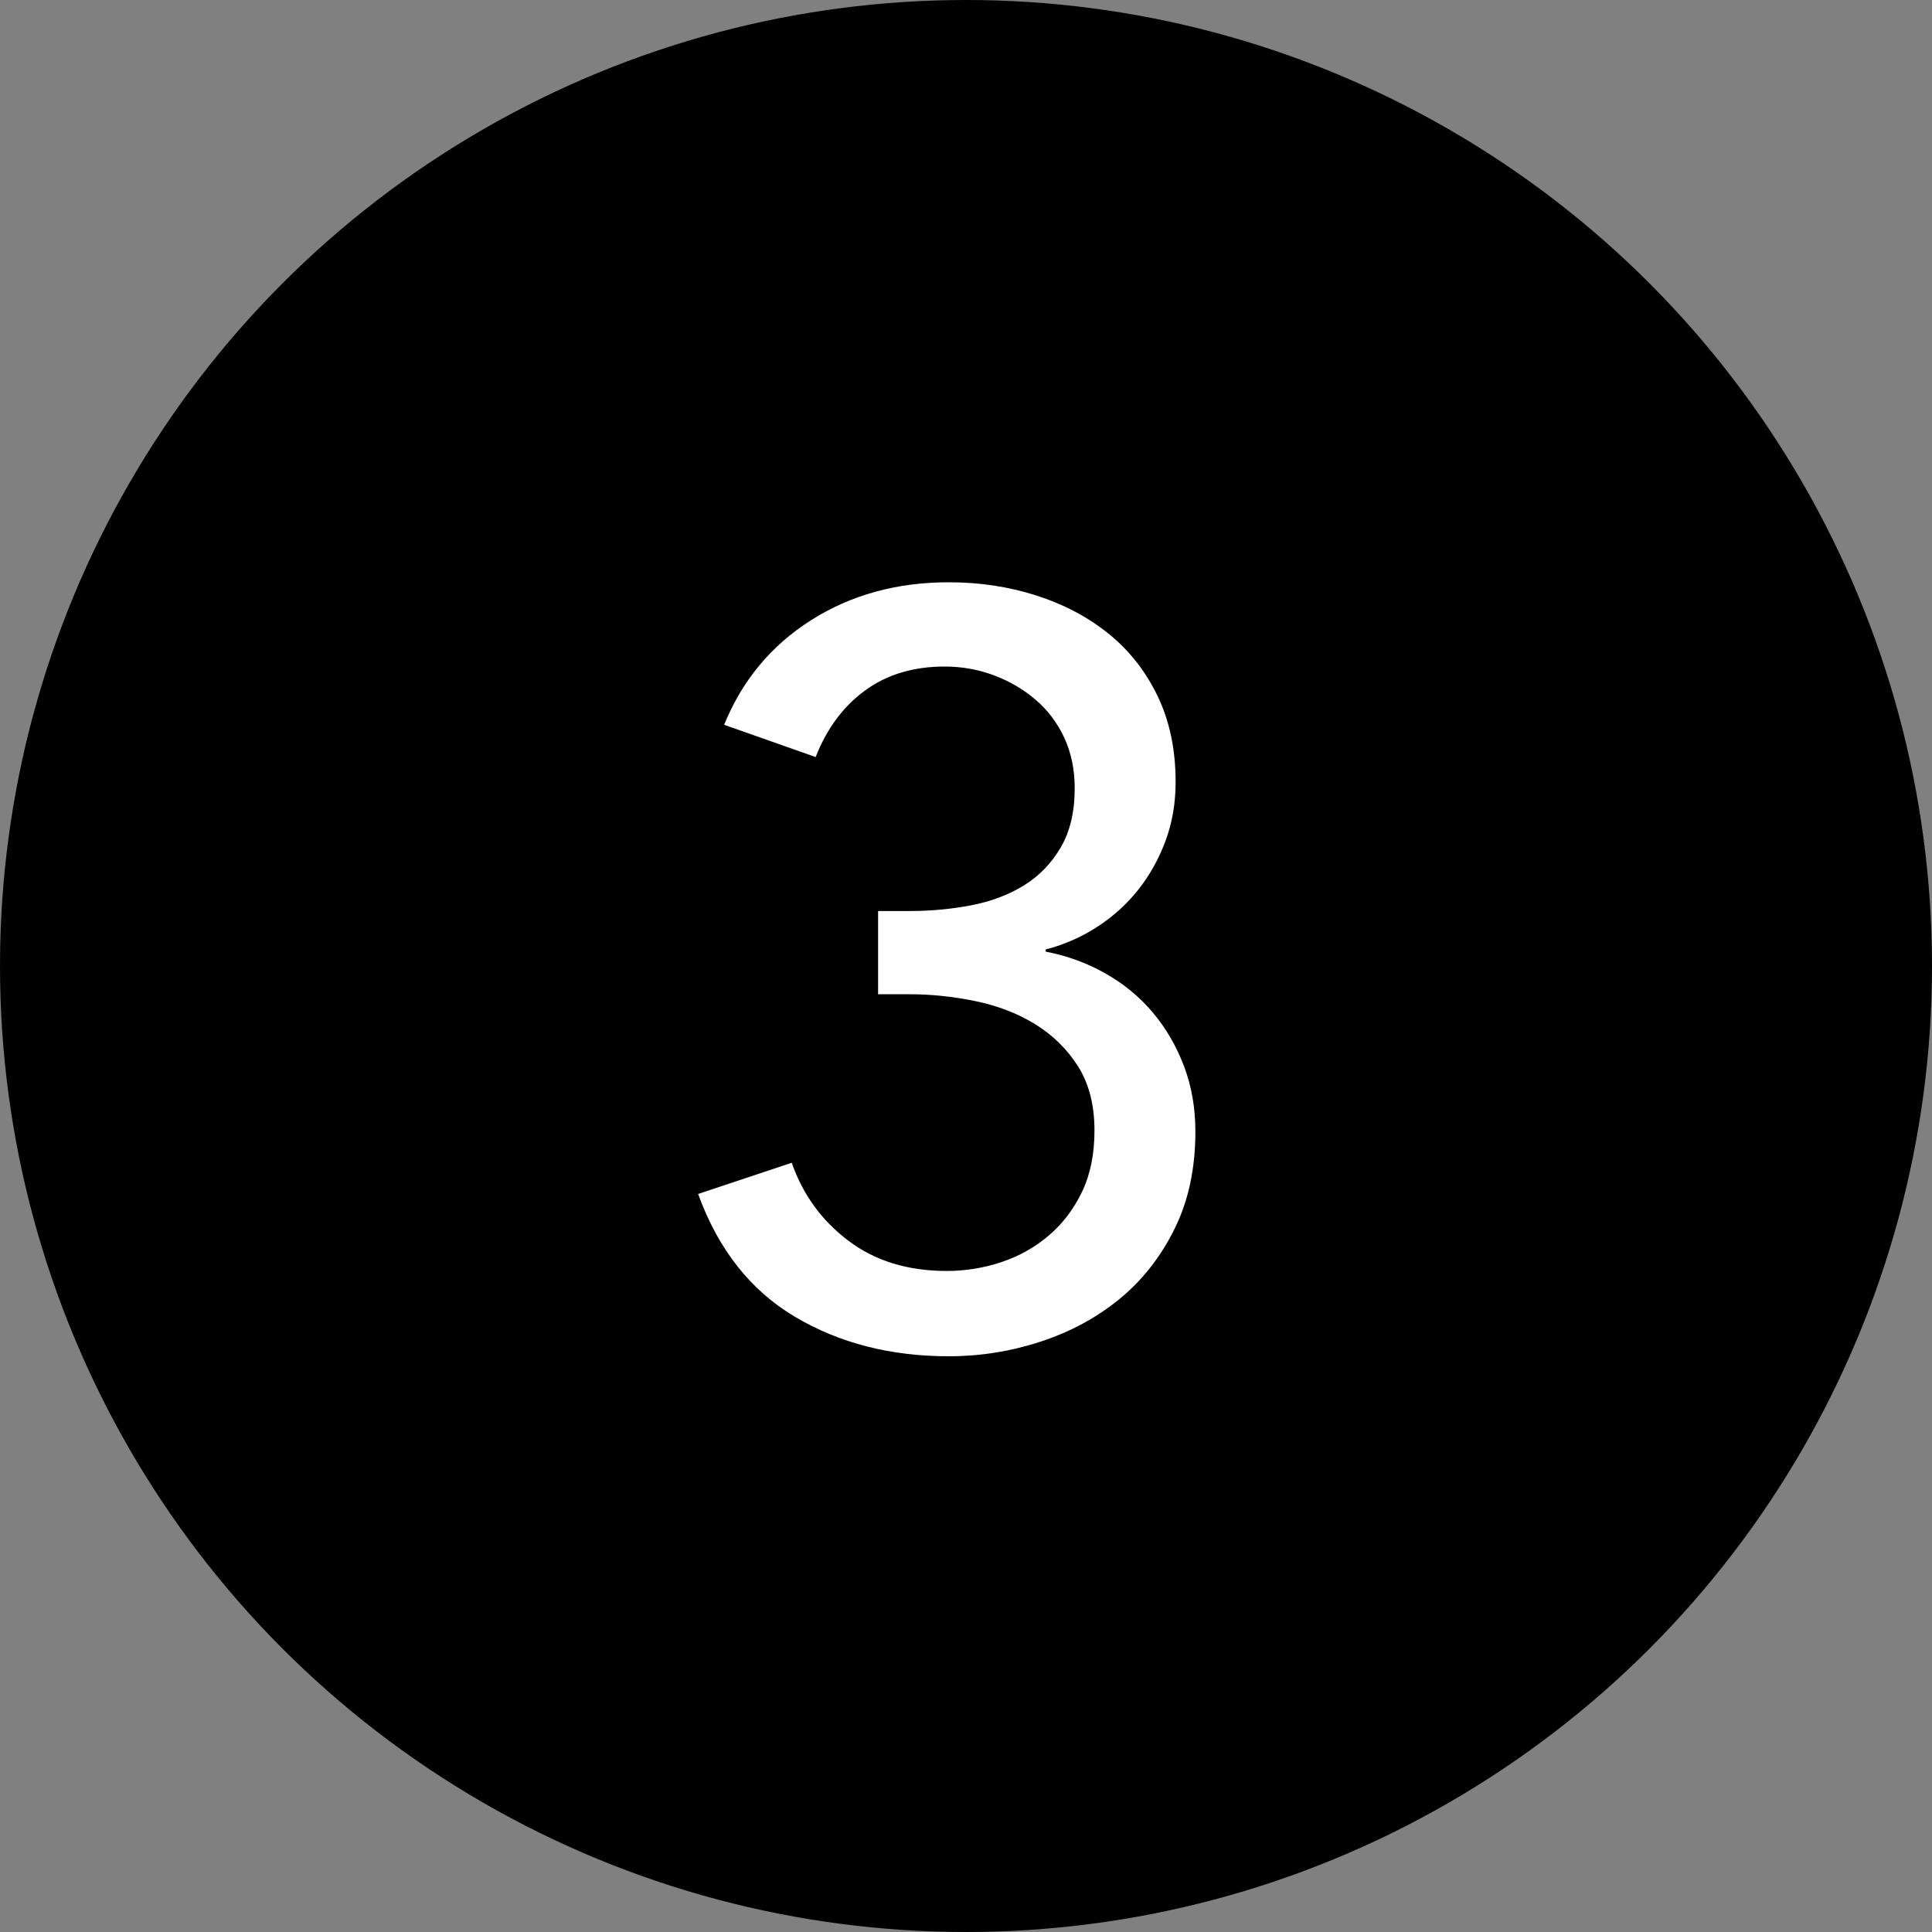 <?xml version="1.0" encoding="UTF-8"?>
<svg width="26px" height="26px" viewBox="0 0 26 26" version="1.1" xmlns="http://www.w3.org/2000/svg" xmlns:xlink="http://www.w3.org/1999/xlink">
    <rect x="0" y="0" width="26" height="26" fill="#808080" stroke="none"/>
    <!-- Generator: Sketch 49.3 (51167) - http://www.bohemiancoding.com/sketch -->
    <title>3</title>
    <desc>Created with Sketch.</desc>
    <defs></defs>
    <g id="Page-1" stroke="none" stroke-width="1" fill="none" fill-rule="evenodd">
        <g id="The-Building" transform="translate(-643, -1655)">
            <g id="3" transform="translate(643, 1655)">
                <g>
                    <circle id="Oval" fill="#000000" cx="13" cy="13" r="13"></circle>
                    <path d="M11.817,12.26 L12.251,12.26 C12.531,12.26 12.804,12.234 13.07,12.183 C13.336,12.132 13.572,12.043 13.777,11.917 C13.982,11.791 14.148,11.621 14.274,11.406 C14.4,11.191 14.463,10.925 14.463,10.608 C14.463,10.356 14.416,10.13 14.323,9.929 C14.23,9.728 14.101,9.558 13.938,9.418 C13.775,9.278 13.588,9.168 13.378,9.089 C13.168,9.01 12.946,8.97 12.713,8.97 C12.293,8.97 11.936,9.077 11.642,9.292 C11.348,9.507 11.126,9.805 10.977,10.188 L9.745,9.754 C9.988,9.157 10.377,8.688 10.914,8.347 C11.451,8.006 12.069,7.836 12.769,7.836 C13.18,7.836 13.569,7.894 13.938,8.011 C14.307,8.128 14.631,8.298 14.911,8.522 C15.191,8.746 15.413,9.026 15.576,9.362 C15.739,9.698 15.821,10.085 15.821,10.524 C15.821,10.804 15.777,11.065 15.688,11.308 C15.599,11.551 15.478,11.77 15.324,11.966 C15.17,12.162 14.986,12.33 14.771,12.47 C14.556,12.61 14.323,12.713 14.071,12.778 L14.071,12.806 C14.36,12.862 14.629,12.96 14.876,13.1 C15.123,13.24 15.336,13.415 15.513,13.625 C15.69,13.835 15.83,14.075 15.933,14.346 C16.036,14.617 16.087,14.911 16.087,15.228 C16.087,15.723 15.994,16.159 15.807,16.537 C15.62,16.915 15.373,17.23 15.065,17.482 C14.757,17.734 14.402,17.925 14.001,18.056 C13.6,18.187 13.189,18.252 12.769,18.252 C11.985,18.252 11.294,18.075 10.697,17.72 C10.1,17.365 9.666,16.815 9.395,16.068 L10.655,15.648 C10.804,16.077 11.059,16.427 11.418,16.698 C11.777,16.969 12.218,17.104 12.741,17.104 C12.993,17.104 13.238,17.064 13.476,16.985 C13.714,16.906 13.926,16.787 14.113,16.628 C14.3,16.469 14.449,16.273 14.561,16.04 C14.673,15.807 14.729,15.531 14.729,15.214 C14.729,14.869 14.654,14.579 14.505,14.346 C14.356,14.113 14.162,13.924 13.924,13.779 C13.686,13.634 13.418,13.532 13.119,13.471 C12.82,13.41 12.526,13.38 12.237,13.38 L11.817,13.38 L11.817,12.26 Z" fill="#FFFFFF"></path>
                </g>
            </g>
        </g>
    </g>
</svg>